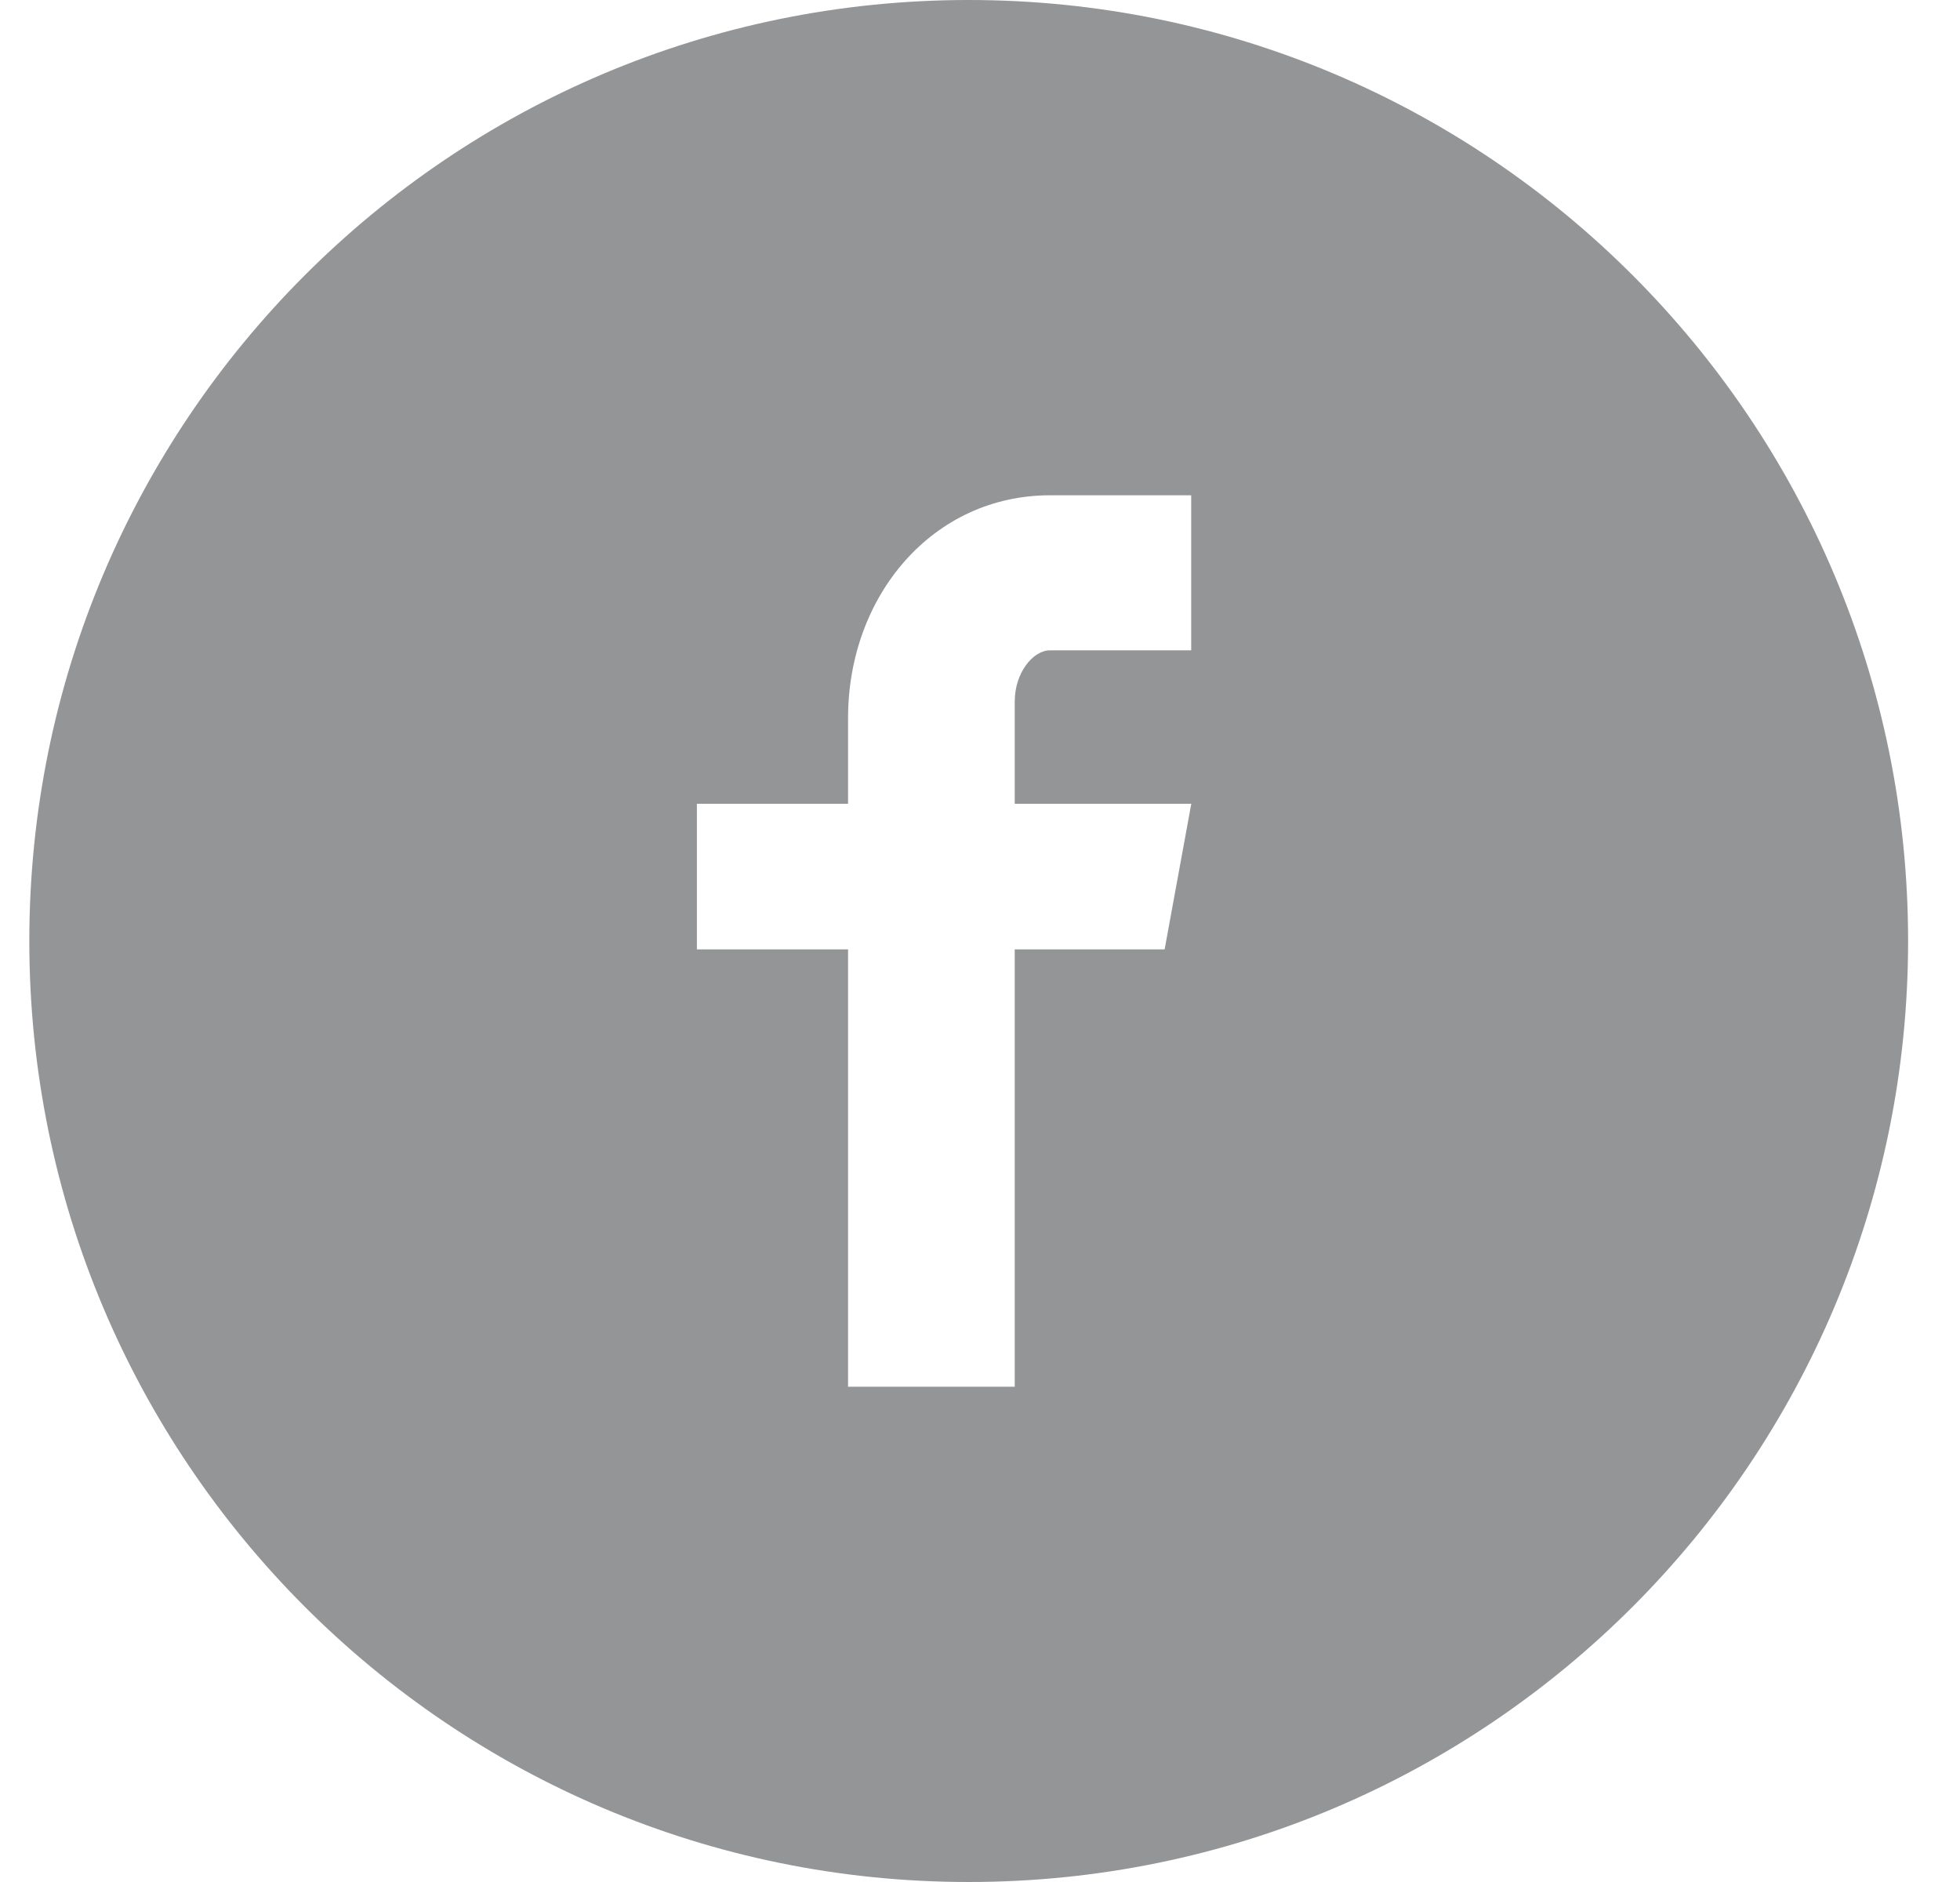 <svg width="25" height="24" viewBox="0 0 25 24" fill="none" xmlns="http://www.w3.org/2000/svg">
<path d="M12.356 0C5.738 0 0.374 5.372 0.374 12C0.374 18.628 5.738 24 12.356 24C18.974 24 24.338 18.628 24.338 12C24.338 5.372 18.974 0 12.356 0ZM15.194 8.293H13.393C13.18 8.293 12.943 8.574 12.943 8.947V10.25H15.195L14.855 12.107H12.943V17.684H10.817V12.107H8.889V10.25H10.817V9.158C10.817 7.59 11.903 6.316 13.393 6.316H15.194V8.293V8.293Z" fill="#949597"/>
</svg>
